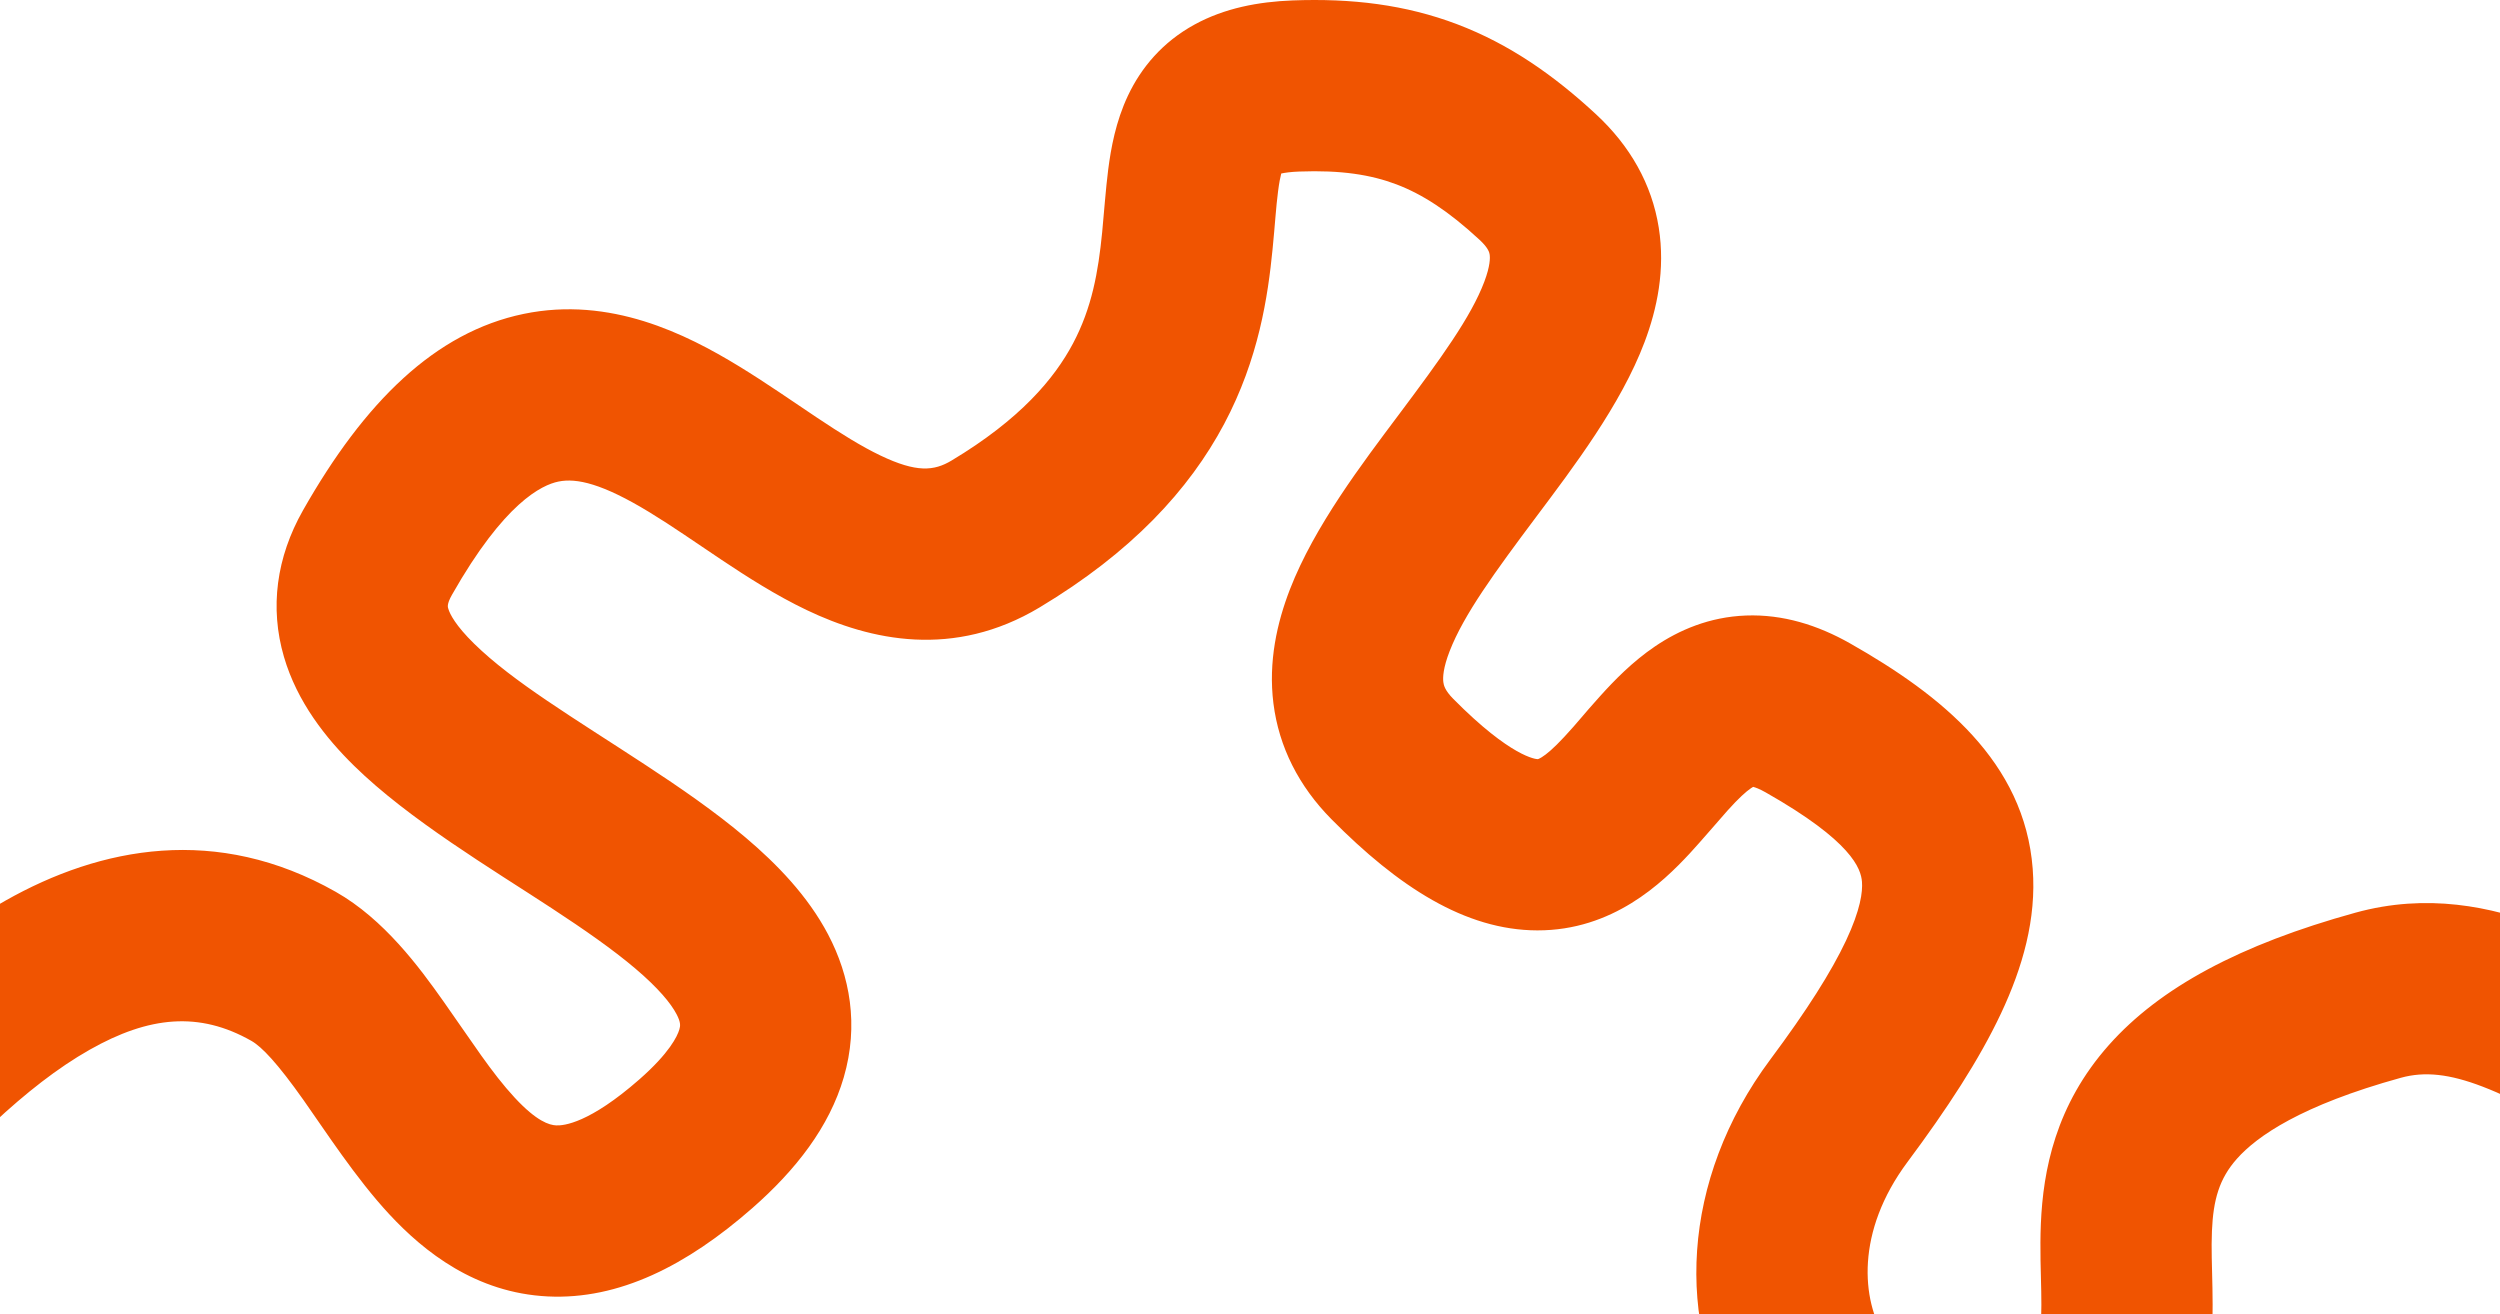 <svg width="1512" height="795" viewBox="0 0 1512 795" fill="none" xmlns="http://www.w3.org/2000/svg">
<path d="M-140.119 672.528C-100.871 627.263 -52.142 576.099 3.185 544.767C61.052 511.996 131.188 498.617 203.072 539.392C232.226 555.929 253.514 584.851 268.151 605.551C285.525 630.123 297.235 648.732 311.354 663.932C324.66 678.259 332.207 680.433 336.37 680.637C341.019 680.864 356.492 679.295 386.698 652.813C404.883 636.87 409.69 626.671 410.863 622.646C411.504 620.448 411.822 618.411 409.175 613.371C405.721 606.796 398.205 597.616 384.201 585.74C370.512 574.131 353.452 562.267 333.742 549.342C297.349 525.478 247.288 495.647 214.22 463.222C197.044 446.381 179.699 424.554 171.728 397.235C163.085 367.614 167.091 337.15 183.271 308.624C220.474 243.038 263.266 200.906 316.718 189.842C369.146 178.991 414.907 201.988 446.857 221.468C463.213 231.44 480.186 243.286 493.877 252.426C508.607 262.261 521.035 270.022 532.556 275.522C554.315 285.91 564.863 284.917 575.486 278.545C617.198 253.526 637.732 228.843 648.915 207.792C660.364 186.24 664.223 164.477 666.588 140.48C667.603 130.176 668.732 114.283 670.246 102.507C671.885 89.761 674.782 73.529 682.169 57.882C690.218 40.833 703.132 25.431 722.478 14.838C740.643 4.892 761.087 1.049 781.742 0.259C817.364 -1.102 850.015 2.78 881.415 14.715C912.716 26.613 939.601 45.311 965.331 69.17C985.815 88.165 999.037 111.284 1003.22 137.677C1007.25 163.042 1002.2 186.813 994.644 206.862C980.329 244.868 951.422 282.781 929.162 312.507C904.038 346.059 885.304 371.719 876.728 393.857C872.813 403.961 872.575 409.706 872.932 412.54C873.158 414.34 873.803 417.485 878.929 422.666C914.07 458.189 929.161 459.13 929.98 459.131C930.128 459.132 930.139 459.126 930.241 459.094C930.413 459.041 931.098 458.807 932.386 458.014C935.353 456.187 939.6 452.634 946.053 445.686C954.853 436.21 956.693 433.278 967.978 420.77C976.247 411.606 987.294 400.176 1001 390.903C1015.35 381.194 1033.73 373.083 1056.06 372.264C1078.22 371.451 1099.32 378.002 1118.99 389.159C1174.3 420.531 1224.42 460.827 1229.38 525.414C1231.71 555.731 1223.29 585.122 1210.17 612.997C1197.05 640.88 1177.62 670.608 1153.68 702.735C1122.11 745.115 1125.93 786.395 1140.12 808.938C1147.21 820.206 1156.98 827.501 1168.29 830.616C1179.45 833.692 1196.15 833.775 1218.65 823.277C1227.08 819.345 1229.78 816.139 1230.61 815.021C1231.45 813.878 1232.66 811.773 1233.54 806.555C1234.54 800.637 1234.78 793.01 1234.54 781.102C1234.34 770.613 1233.68 755.121 1234.31 740.197C1235.67 707.935 1243.11 668.431 1275.47 632.02C1306.36 597.262 1354.74 571.272 1424.53 552C1467.84 540.041 1506.83 548.275 1538.71 560.547C1567.64 571.682 1599.41 590.269 1618.68 599.941C1642.13 611.714 1656.05 615.739 1666.39 615.306C1673.26 615.018 1685.55 612.557 1704.45 590.623C1713.9 579.667 1719.66 570.654 1723.15 563.48L1812.94 615.322C1805.07 629.987 1794.94 644.273 1782.9 658.24C1750.11 696.284 1712.79 717.021 1670.72 718.784C1632.12 720.401 1597.77 705.331 1572.21 692.502C1542.47 677.572 1524.49 666.048 1501.51 657.202C1481.48 649.493 1466.42 647.876 1452.09 651.83C1391.73 668.499 1365.05 687.135 1352.89 700.821C1342.19 712.853 1338.58 725.61 1337.78 744.556C1337.33 755.235 1337.82 765.084 1338.09 779.063C1338.34 791.623 1338.4 807.594 1335.67 823.791C1332.81 840.689 1326.74 859.221 1313.86 876.623C1300.97 894.051 1283.5 907.304 1262.44 917.131C1221.06 936.442 1179.05 941.014 1140.76 930.46C1102.62 919.945 1072.21 895.49 1052.45 864.089C1012.95 801.295 1016.46 713.562 1070.63 640.858C1092.88 611.001 1107.63 587.658 1116.46 568.899C1125.29 550.133 1126.58 539.308 1126.12 533.345C1125.51 525.372 1120.09 508.853 1067.89 479.244C1063.92 476.993 1061.47 476.184 1060.3 475.9C1059.99 476.071 1059.57 476.319 1059.03 476.685C1055.92 478.792 1051.59 482.706 1044.87 490.15C1041.18 494.251 1028.42 509.193 1021.95 516.164C1005.28 534.109 975.354 562.796 929.762 562.7C886.121 562.608 845.543 536.181 805.302 495.503C785.52 475.507 773.48 451.778 770.172 425.453C766.994 400.163 772.372 376.528 780.153 356.443C794.969 318.2 823.943 280.231 846.26 250.428C871.441 216.8 889.71 191.632 897.725 170.356C901.337 160.764 901.241 155.842 900.934 153.904C900.79 152.995 900.396 150.2 894.91 145.113C875.844 127.433 860.052 117.395 844.614 111.527C829.276 105.697 811.123 102.781 785.697 103.752C780.448 103.953 776.999 104.481 774.892 104.94C774.343 107.043 773.649 110.432 772.969 115.719C771.643 126.03 771.23 134.666 769.657 150.634C766.844 179.184 761.324 216.955 740.379 256.381C719.167 296.31 684.292 334.053 628.76 367.362C576.761 398.551 526.487 387.391 487.936 368.987C469.302 360.091 451.7 348.798 436.369 338.563C419.999 327.634 406.877 318.392 392.942 309.896C364.313 292.44 348.713 288.983 337.71 291.26C327.73 293.326 305.019 303.907 273.357 359.724C269.976 365.685 270.903 367.374 271.151 368.225C272.071 371.377 275.586 378.345 286.729 389.272C310.301 412.385 346.713 433.999 390.533 462.733C410.929 476.107 432.413 490.83 451.188 506.753C469.649 522.41 488.52 541.707 500.865 565.209C514.016 590.247 519.545 619.889 510.295 651.626C501.577 681.536 481.392 707.53 454.974 730.691C415.283 765.488 374.277 786.186 331.305 784.082C287.847 781.955 256.629 757.199 235.468 734.416C215.118 712.507 196.653 683.826 183.586 665.345C167.781 642.994 158.36 633.1 151.973 629.477C120.57 611.664 90.342 614.434 54.222 634.889C15.561 656.783 -23.324 695.924 -61.868 740.377L-140.119 672.528Z" fill="#F05401"/>
</svg>
